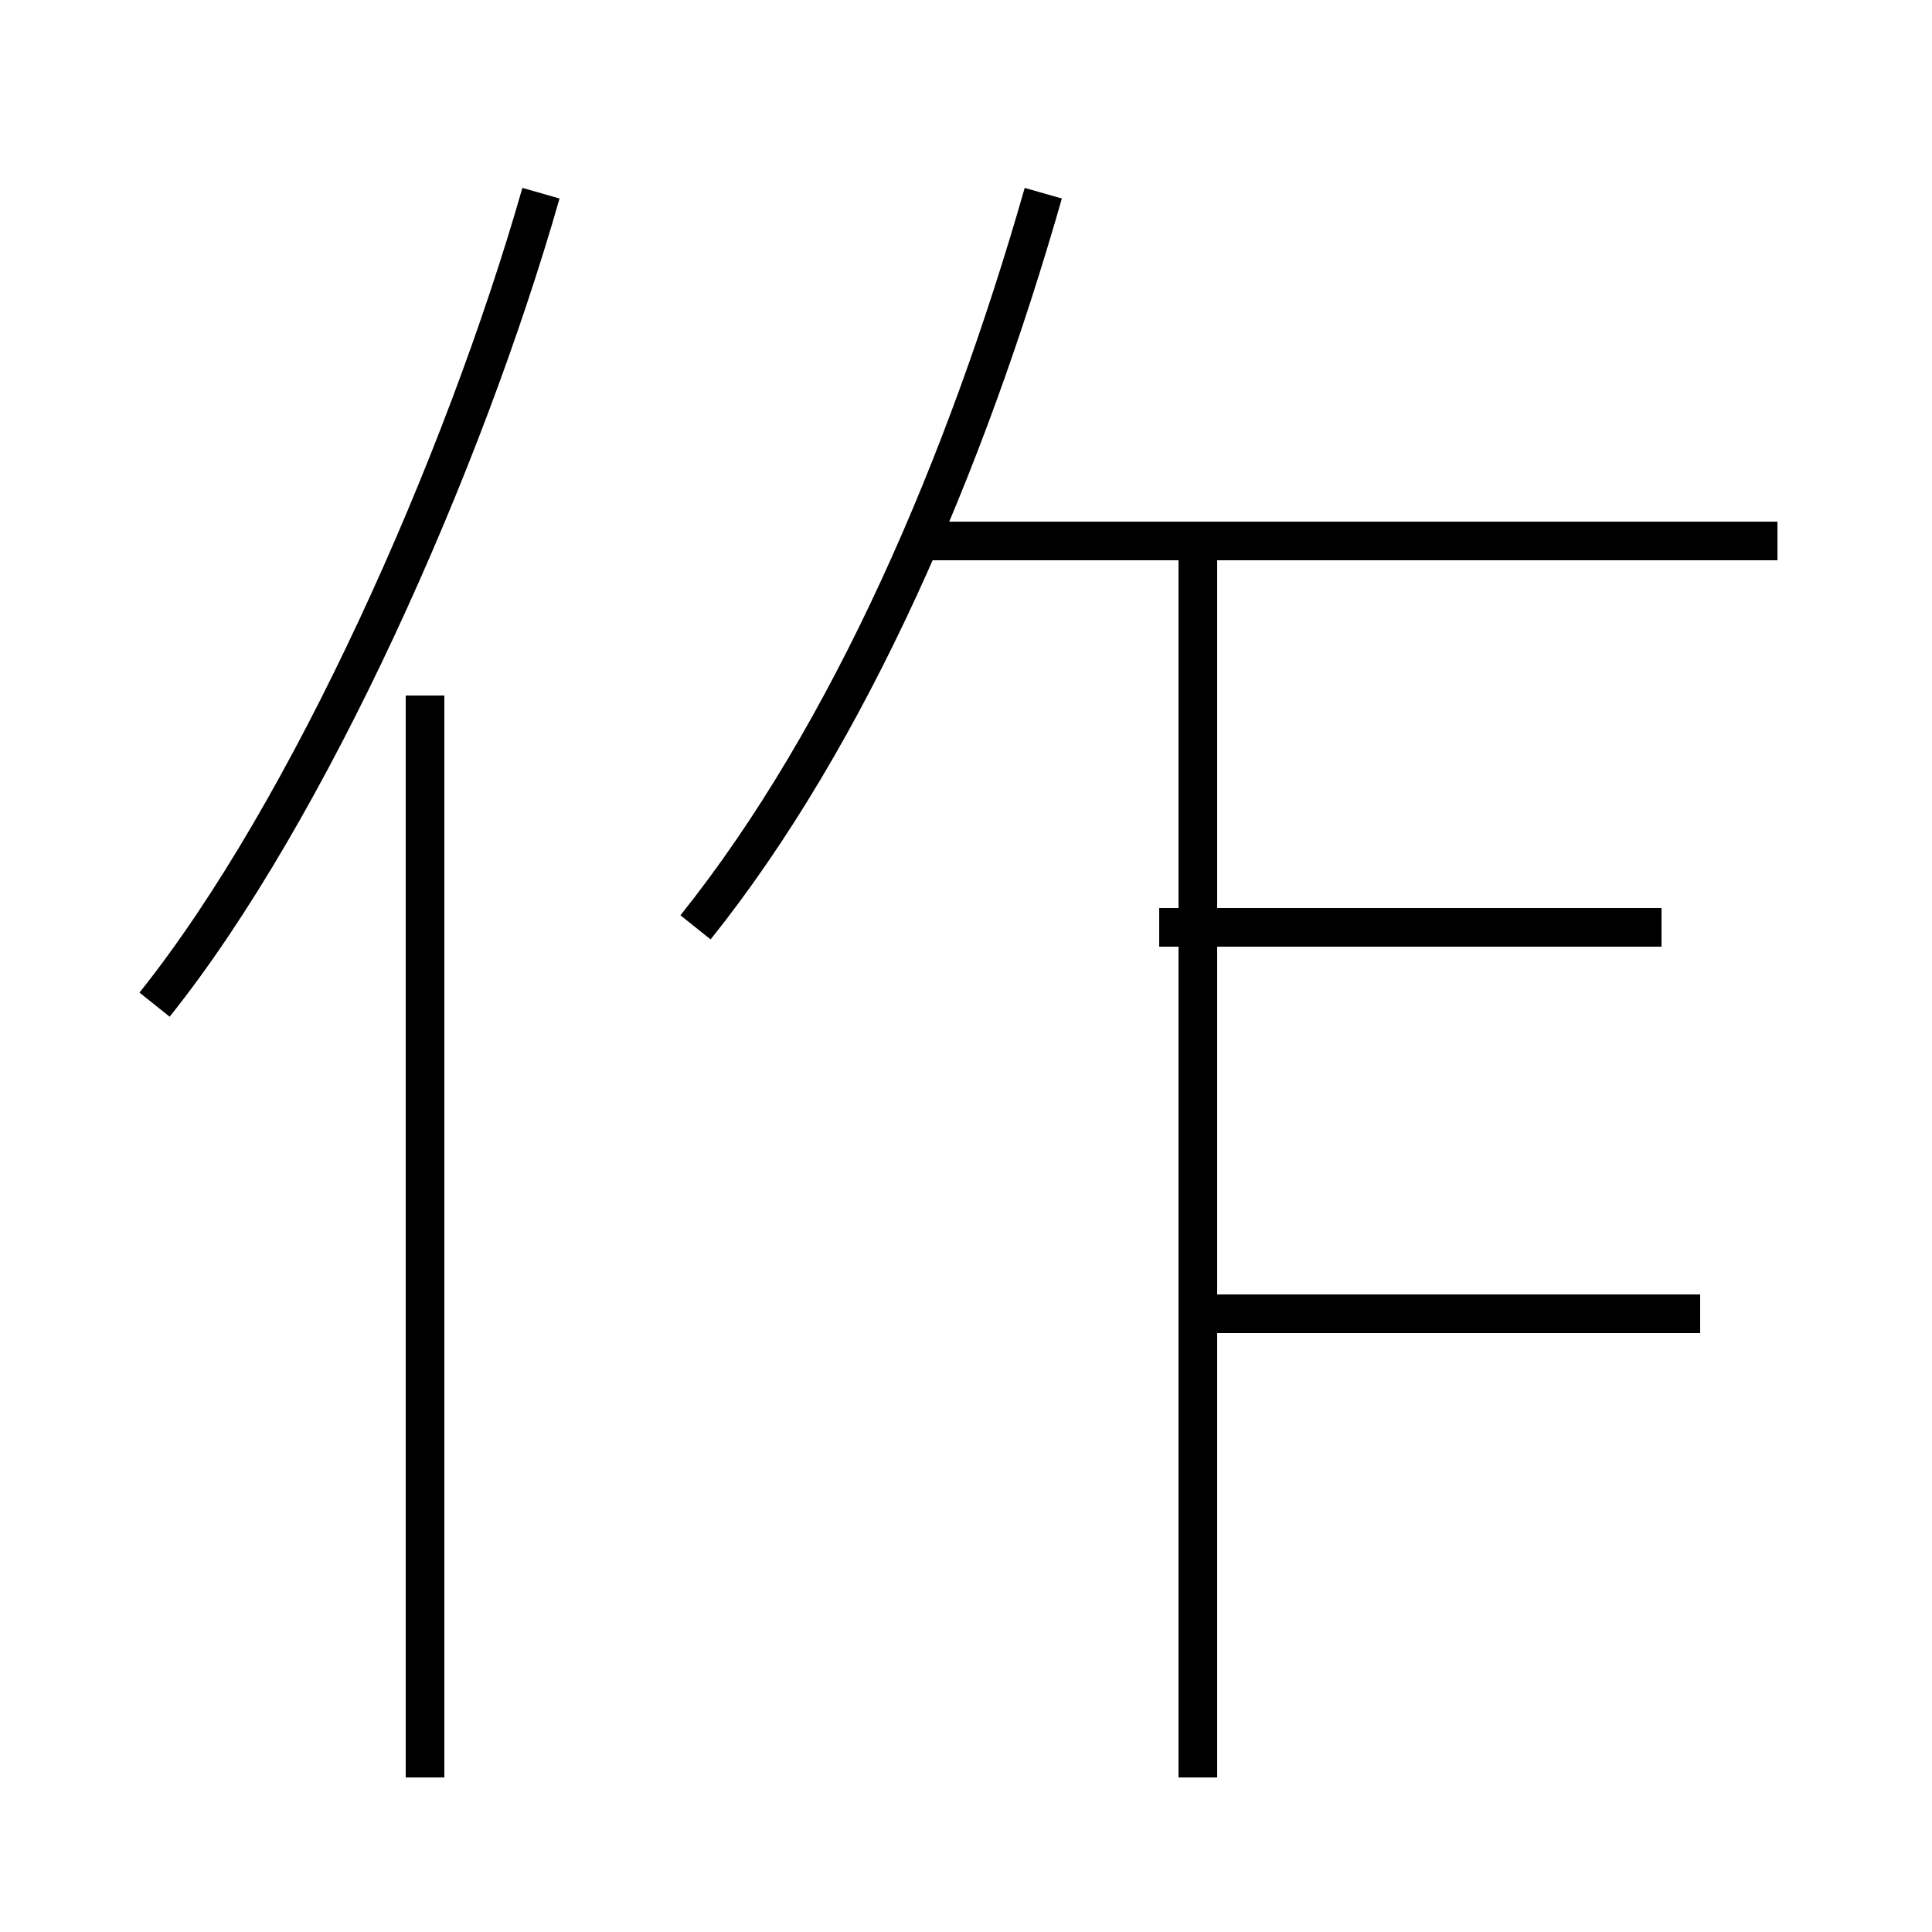 <?xml version='1.0' encoding='utf8'?>
<svg viewBox="0.0 -6.0 50.0 50.0" version="1.1" xmlns="http://www.w3.org/2000/svg">
<rect x="0.0" y="-6.0" width="50.0" height="50.0" fill="#808080" stroke="none"/>
<rect x="-1000" y="-1000" width="2000" height="2000" stroke="white" fill="white"/>
<g style="fill:white;stroke:#000000;  stroke-width:1">
<path d="M 4 -18 C 8 -23 12 -32 14 -39 M 11 2 L 11 -26 M 31 2 L 31 -30 M 44 -10 L 31 -10 M 18 -20 C 22 -25 25 -32 27 -39 M 43 -20 L 30 -20 M 46 -30 L 24 -30" transform="translate(0.0 38.0)" />
</g>
</svg>